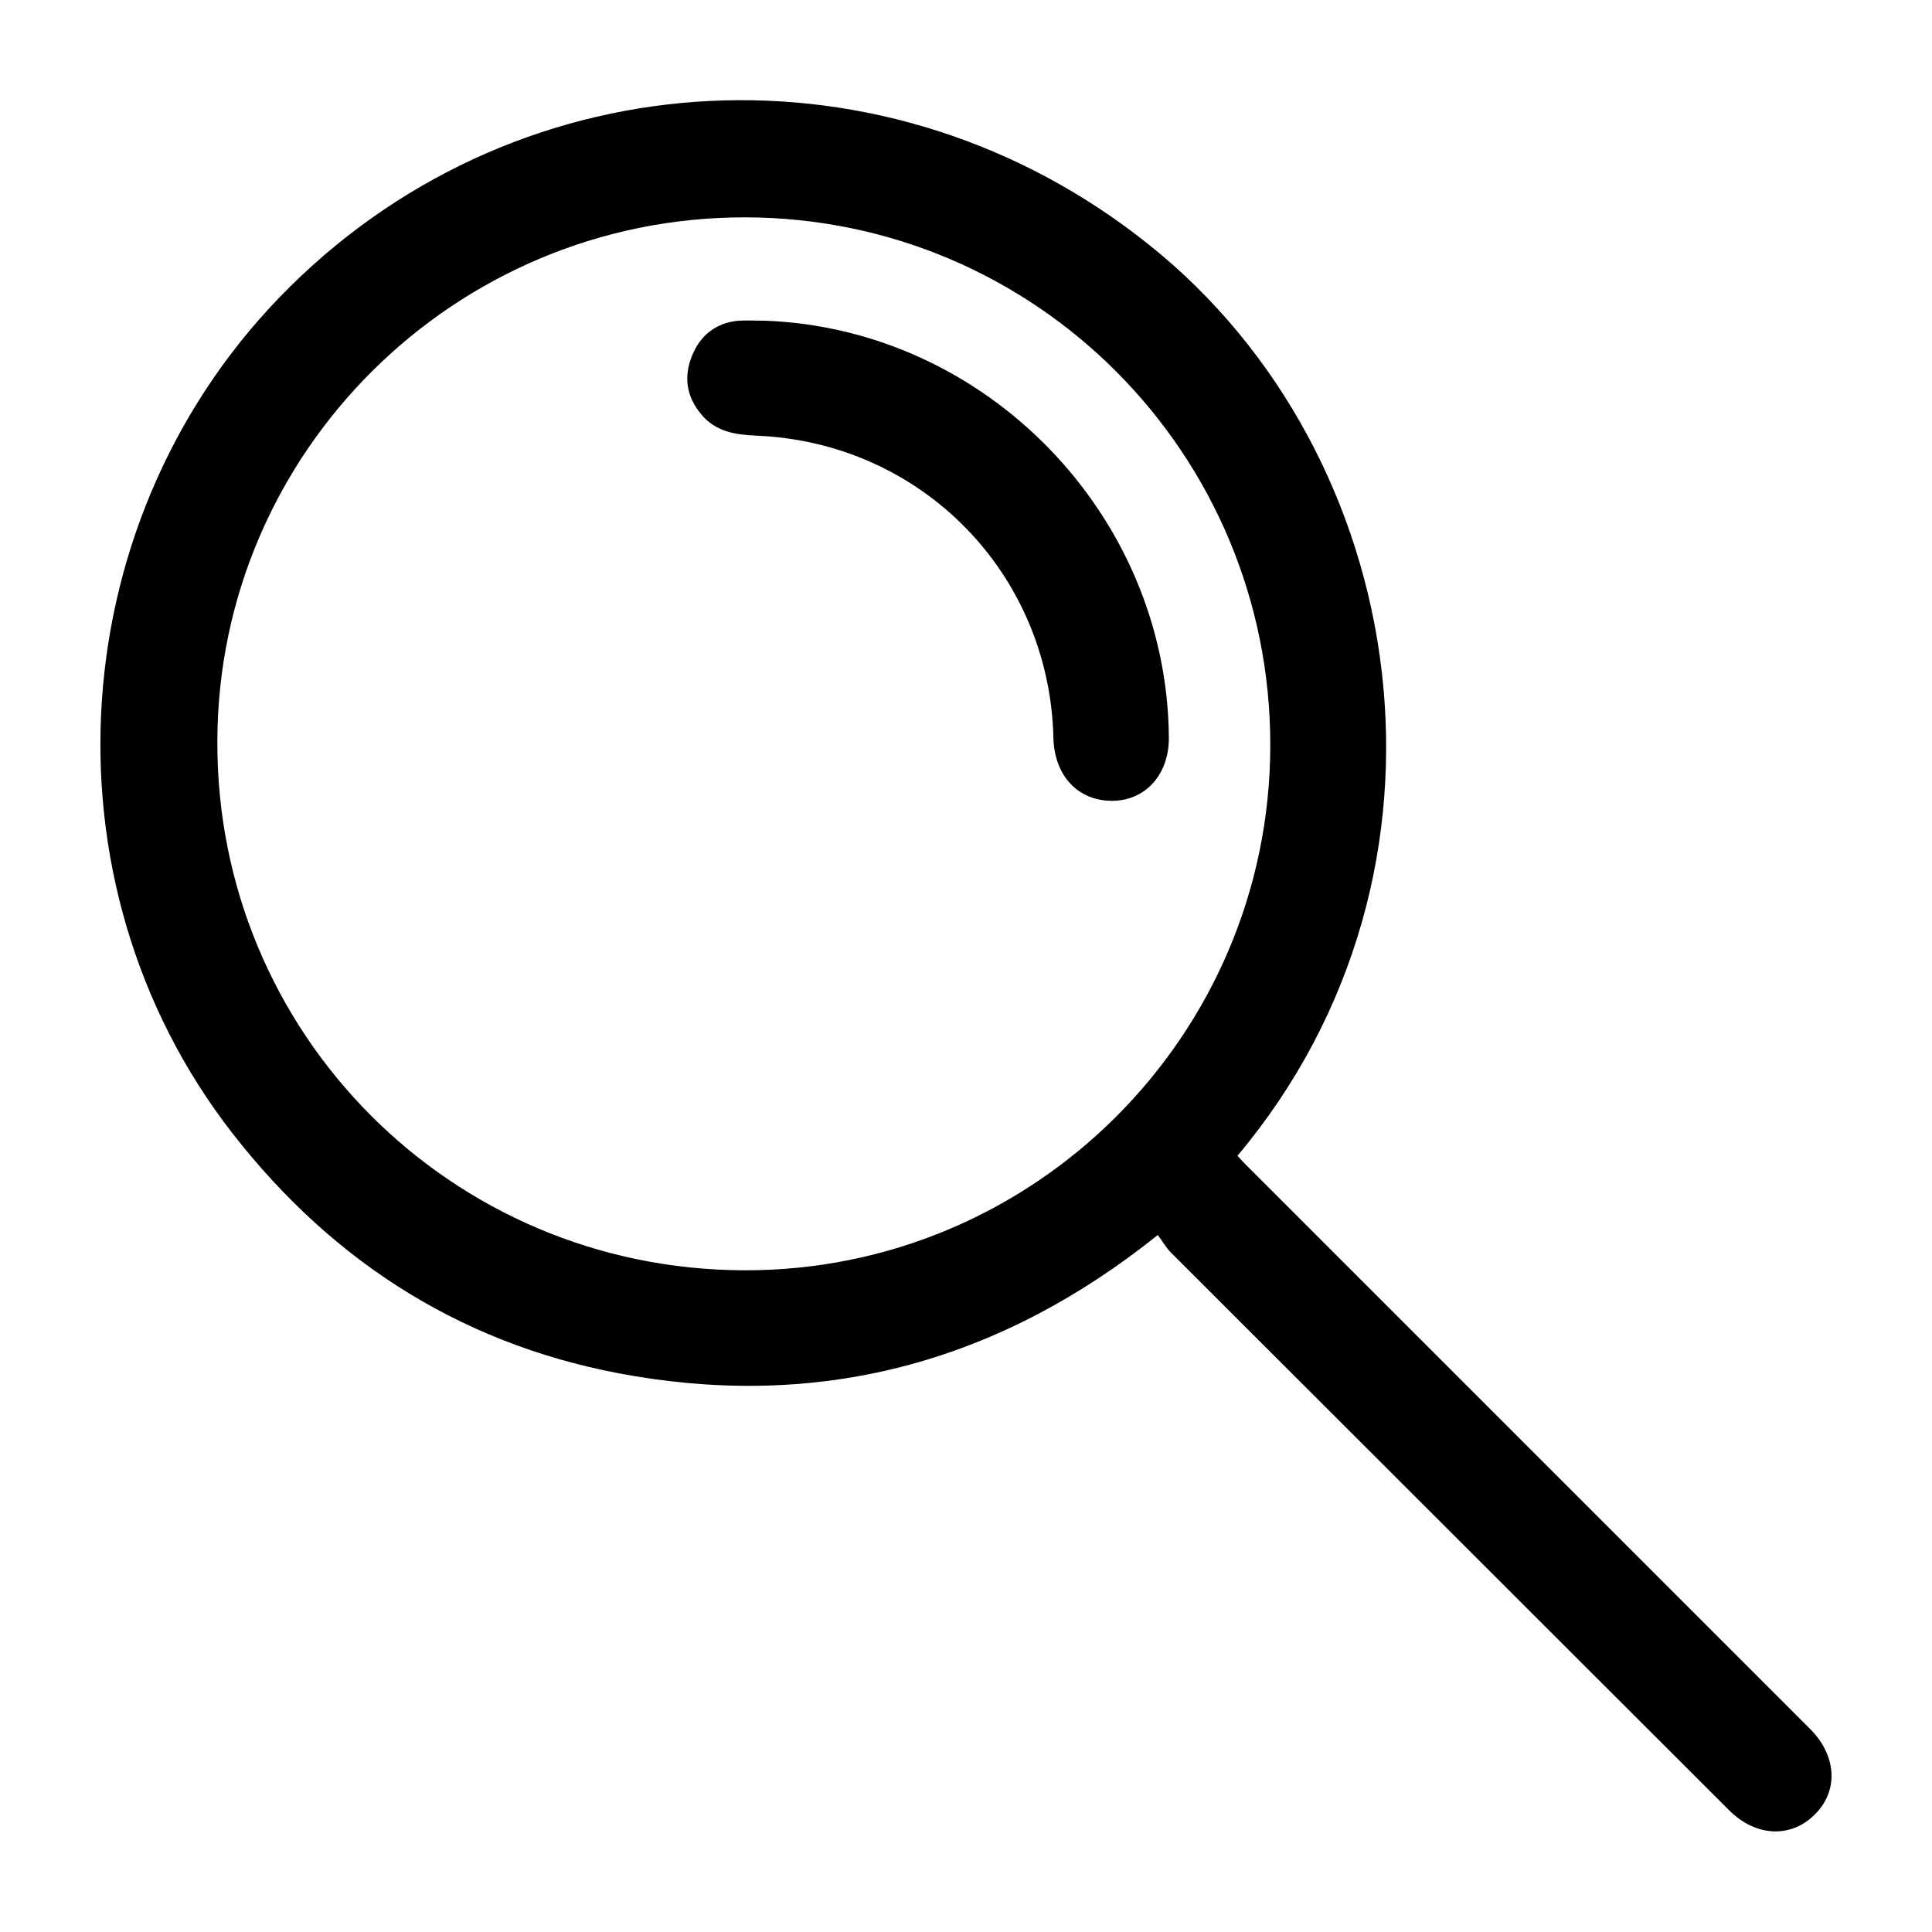 <?xml version="1.0" encoding="utf-8"?>
<!-- Generator: Adobe Illustrator 25.2.3, SVG Export Plug-In . SVG Version: 6.00 Build 0)  -->
<svg version="1.1" id="Layer_1" xmlns="http://www.w3.org/2000/svg" xmlns:xlink="http://www.w3.org/1999/xlink" x="0px" y="0px"
	 viewBox="0 0 40 40" style="enable-background:new 0 0 40 40;" xml:space="preserve">
<style type="text/css">
	.st0{fill:#E60965;}
	.st1{fill:#FFFFFF;}
</style>
<g>
	<path d="M23.97,25.57c-3.23,2.59-6.84,3.59-10.84,2.92c-3.42-0.57-6.19-2.29-8.32-5.03c-4.06-5.22-3.54-12.85,1.2-17.53
		c4.85-4.79,12.4-5.16,17.77-0.87c5.45,4.34,6.81,12.95,1.84,18.87c0.08,0.09,0.17,0.18,0.25,0.26c3.87,3.87,7.74,7.74,11.61,11.61
		c0.54,0.54,0.59,1.26,0.11,1.75c-0.49,0.51-1.23,0.49-1.79-0.07c-3.85-3.85-7.71-7.7-11.56-11.55
		C24.14,25.83,24.07,25.7,23.97,25.57z M26.3,15.44C26.31,9.4,21.45,4.51,15.43,4.5C9.42,4.49,4.51,9.36,4.5,15.35
		C4.48,21.4,9.34,26.28,15.4,26.3C21.4,26.32,26.29,21.45,26.3,15.44z"/>
	<path d="M15.84,6.64c4.58,0.17,8.32,4.02,8.36,8.62c0.01,0.76-0.47,1.31-1.16,1.32c-0.71,0.01-1.21-0.51-1.23-1.3
		c-0.08-3.41-2.73-6.12-6.15-6.26c-0.44-0.02-0.84-0.08-1.14-0.44c-0.31-0.37-0.37-0.78-0.19-1.22c0.17-0.42,0.5-0.68,0.96-0.72
		C15.45,6.63,15.63,6.64,15.84,6.64z"/>
</g>
</svg>
